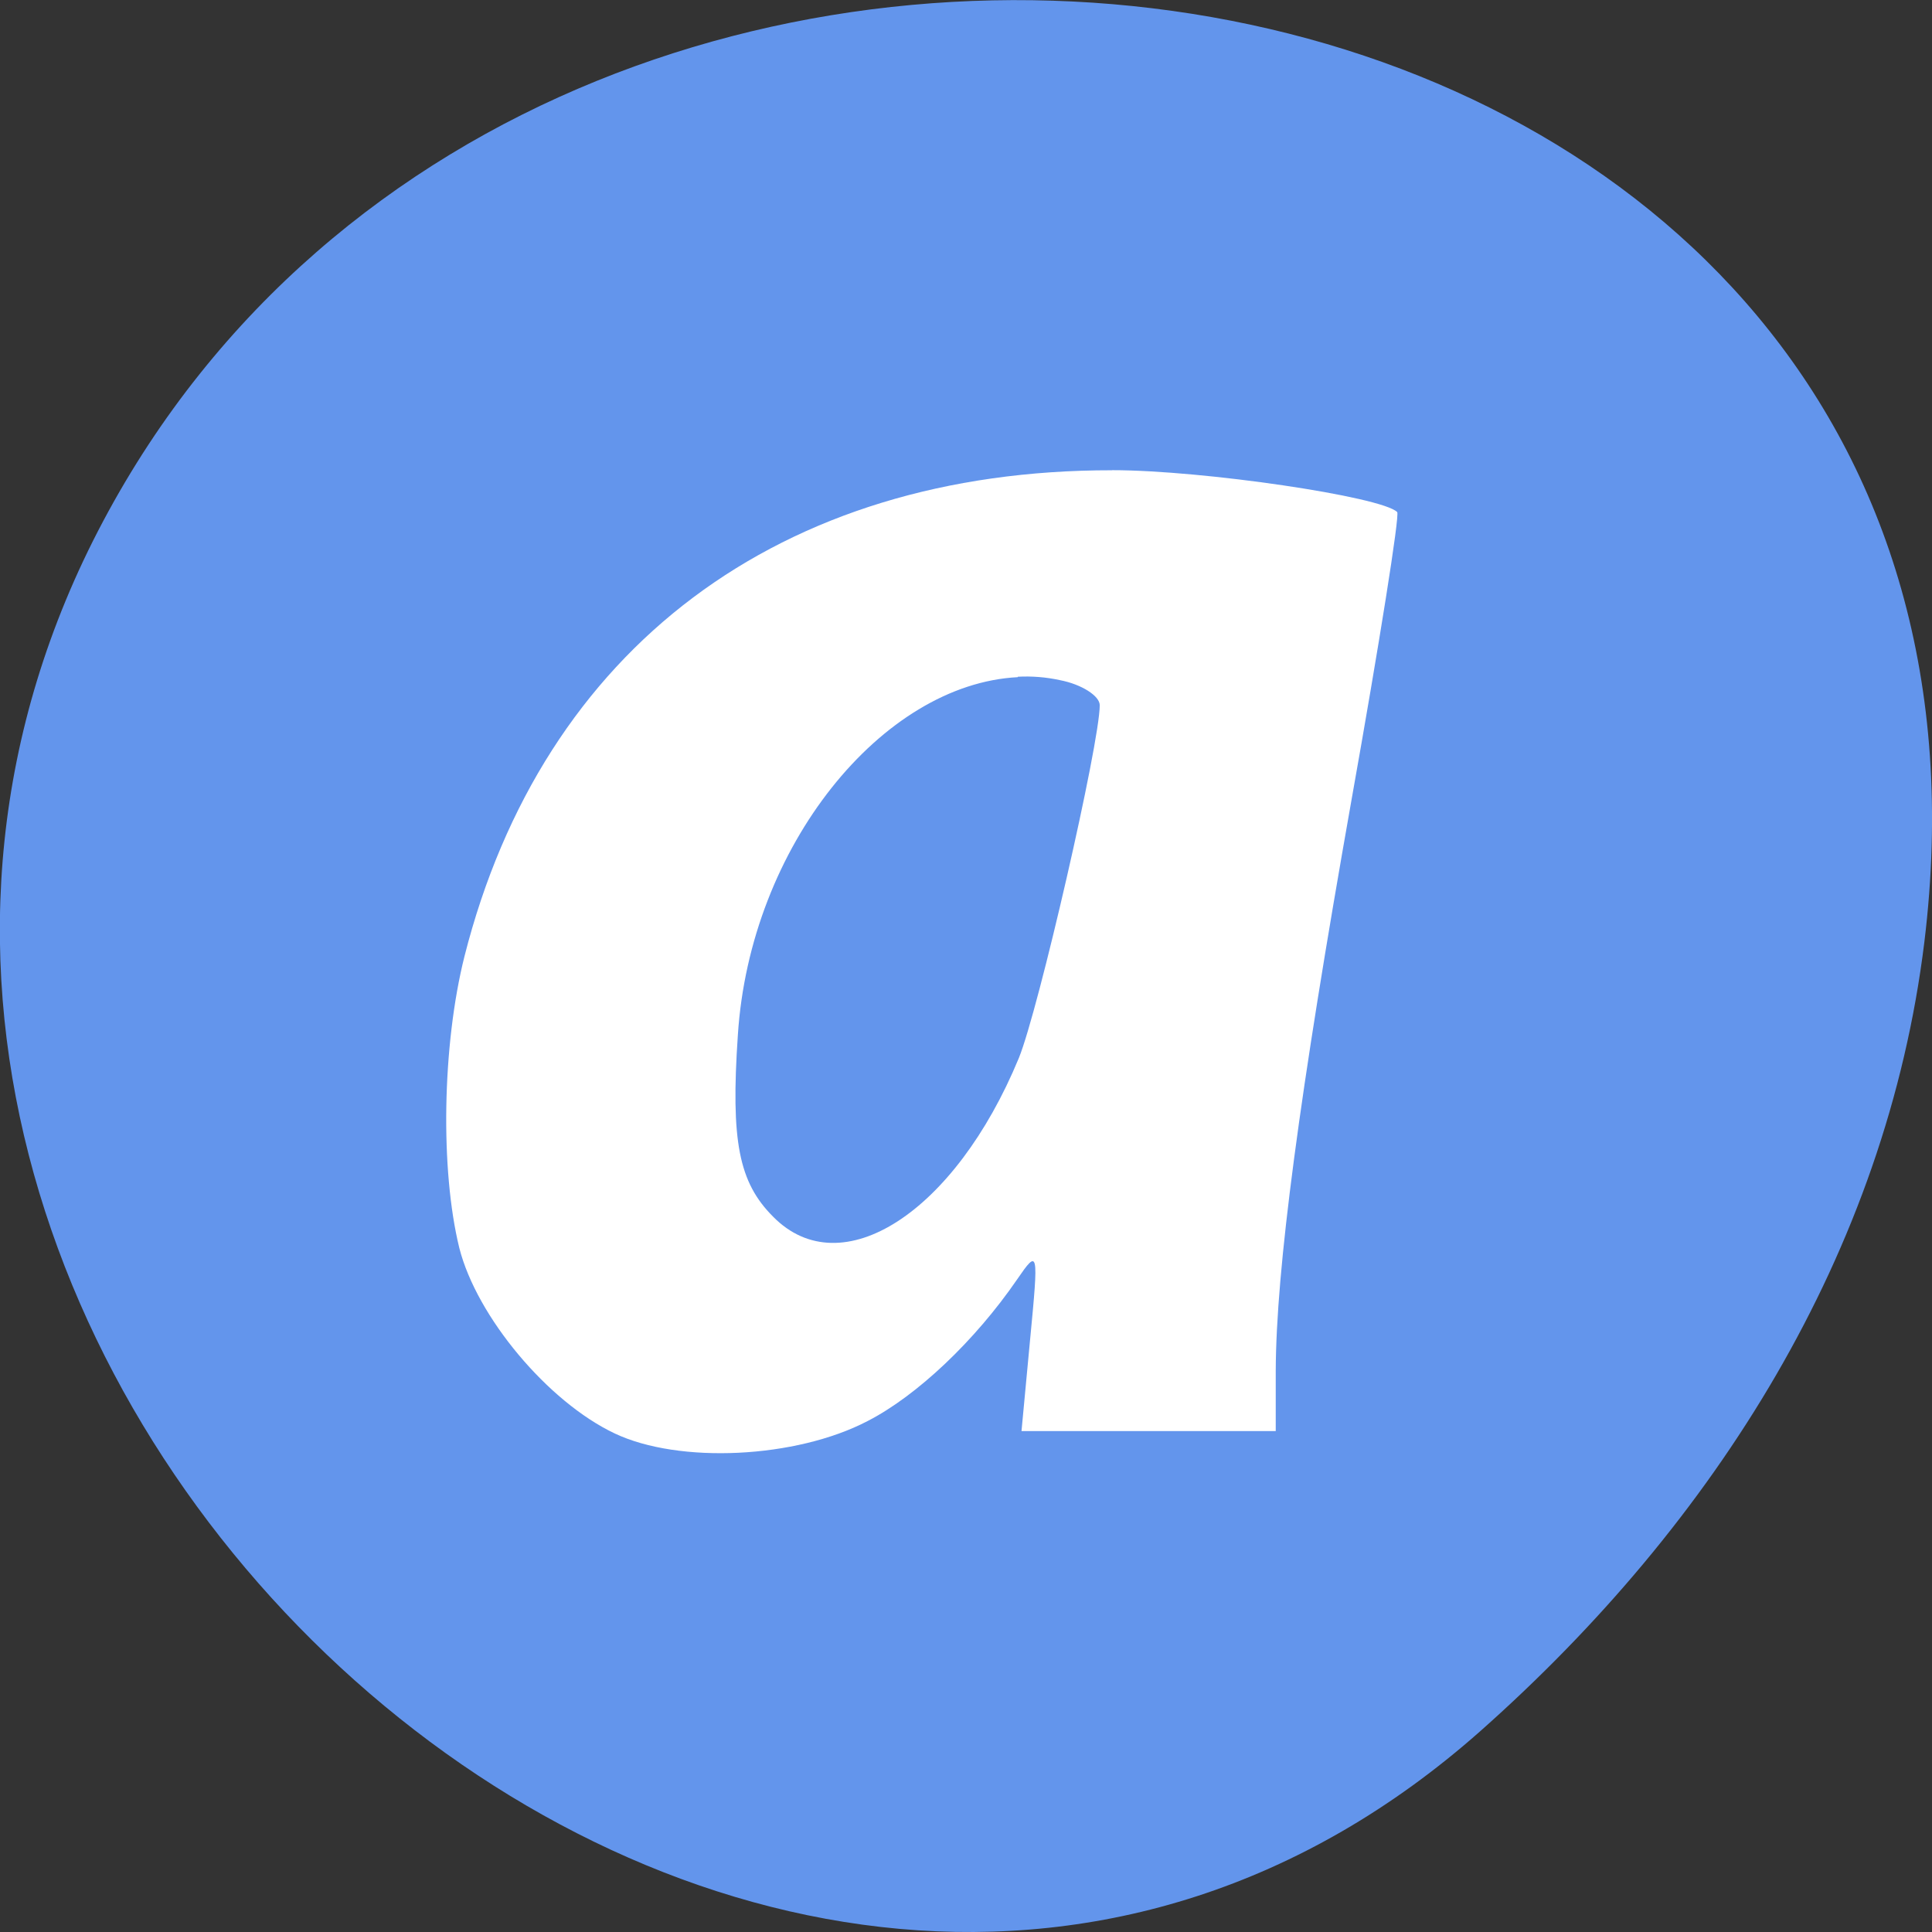 <svg xmlns="http://www.w3.org/2000/svg" viewBox="0 0 22 22"><rect x="0" y="0" width="22" height="22" fill="#333333" stroke="none"/><path d="m 16.863 19.707 c -8.184 7.258 -20.781 -4.191 -15.688 -13.773 c 5.148 -9.688 22.19 -7.105 20.738 4.793 c -0.434 3.539 -2.383 6.613 -5.05 8.98" fill="#6395ec"/><path d="m 12.664 5.355 c -3.781 -0.004 -6.484 2.023 -7.375 5.535 c -0.254 1.012 -0.277 2.43 -0.059 3.32 c 0.199 0.785 1.01 1.754 1.77 2.113 c 0.734 0.348 2.063 0.285 2.879 -0.141 c 0.563 -0.289 1.223 -0.914 1.703 -1.613 c 0.242 -0.352 0.246 -0.336 0.148 0.684 l -0.098 1.043 h 2.895 v -0.684 c 0.004 -1.152 0.266 -3.133 0.863 -6.504 c 0.316 -1.773 0.551 -3.246 0.52 -3.277 c -0.176 -0.176 -2.211 -0.477 -3.246 -0.477 m -1.074 2.352 c 0.16 -0.008 0.32 0.004 0.48 0.039 c 0.246 0.047 0.453 0.18 0.453 0.285 c 0 0.434 -0.699 3.477 -0.922 4.02 c -0.727 1.758 -2.02 2.594 -2.797 1.805 c -0.391 -0.391 -0.484 -0.859 -0.402 -2.066 c 0.137 -2.152 1.645 -4 3.188 -4.078" fill="#fff"/></svg>